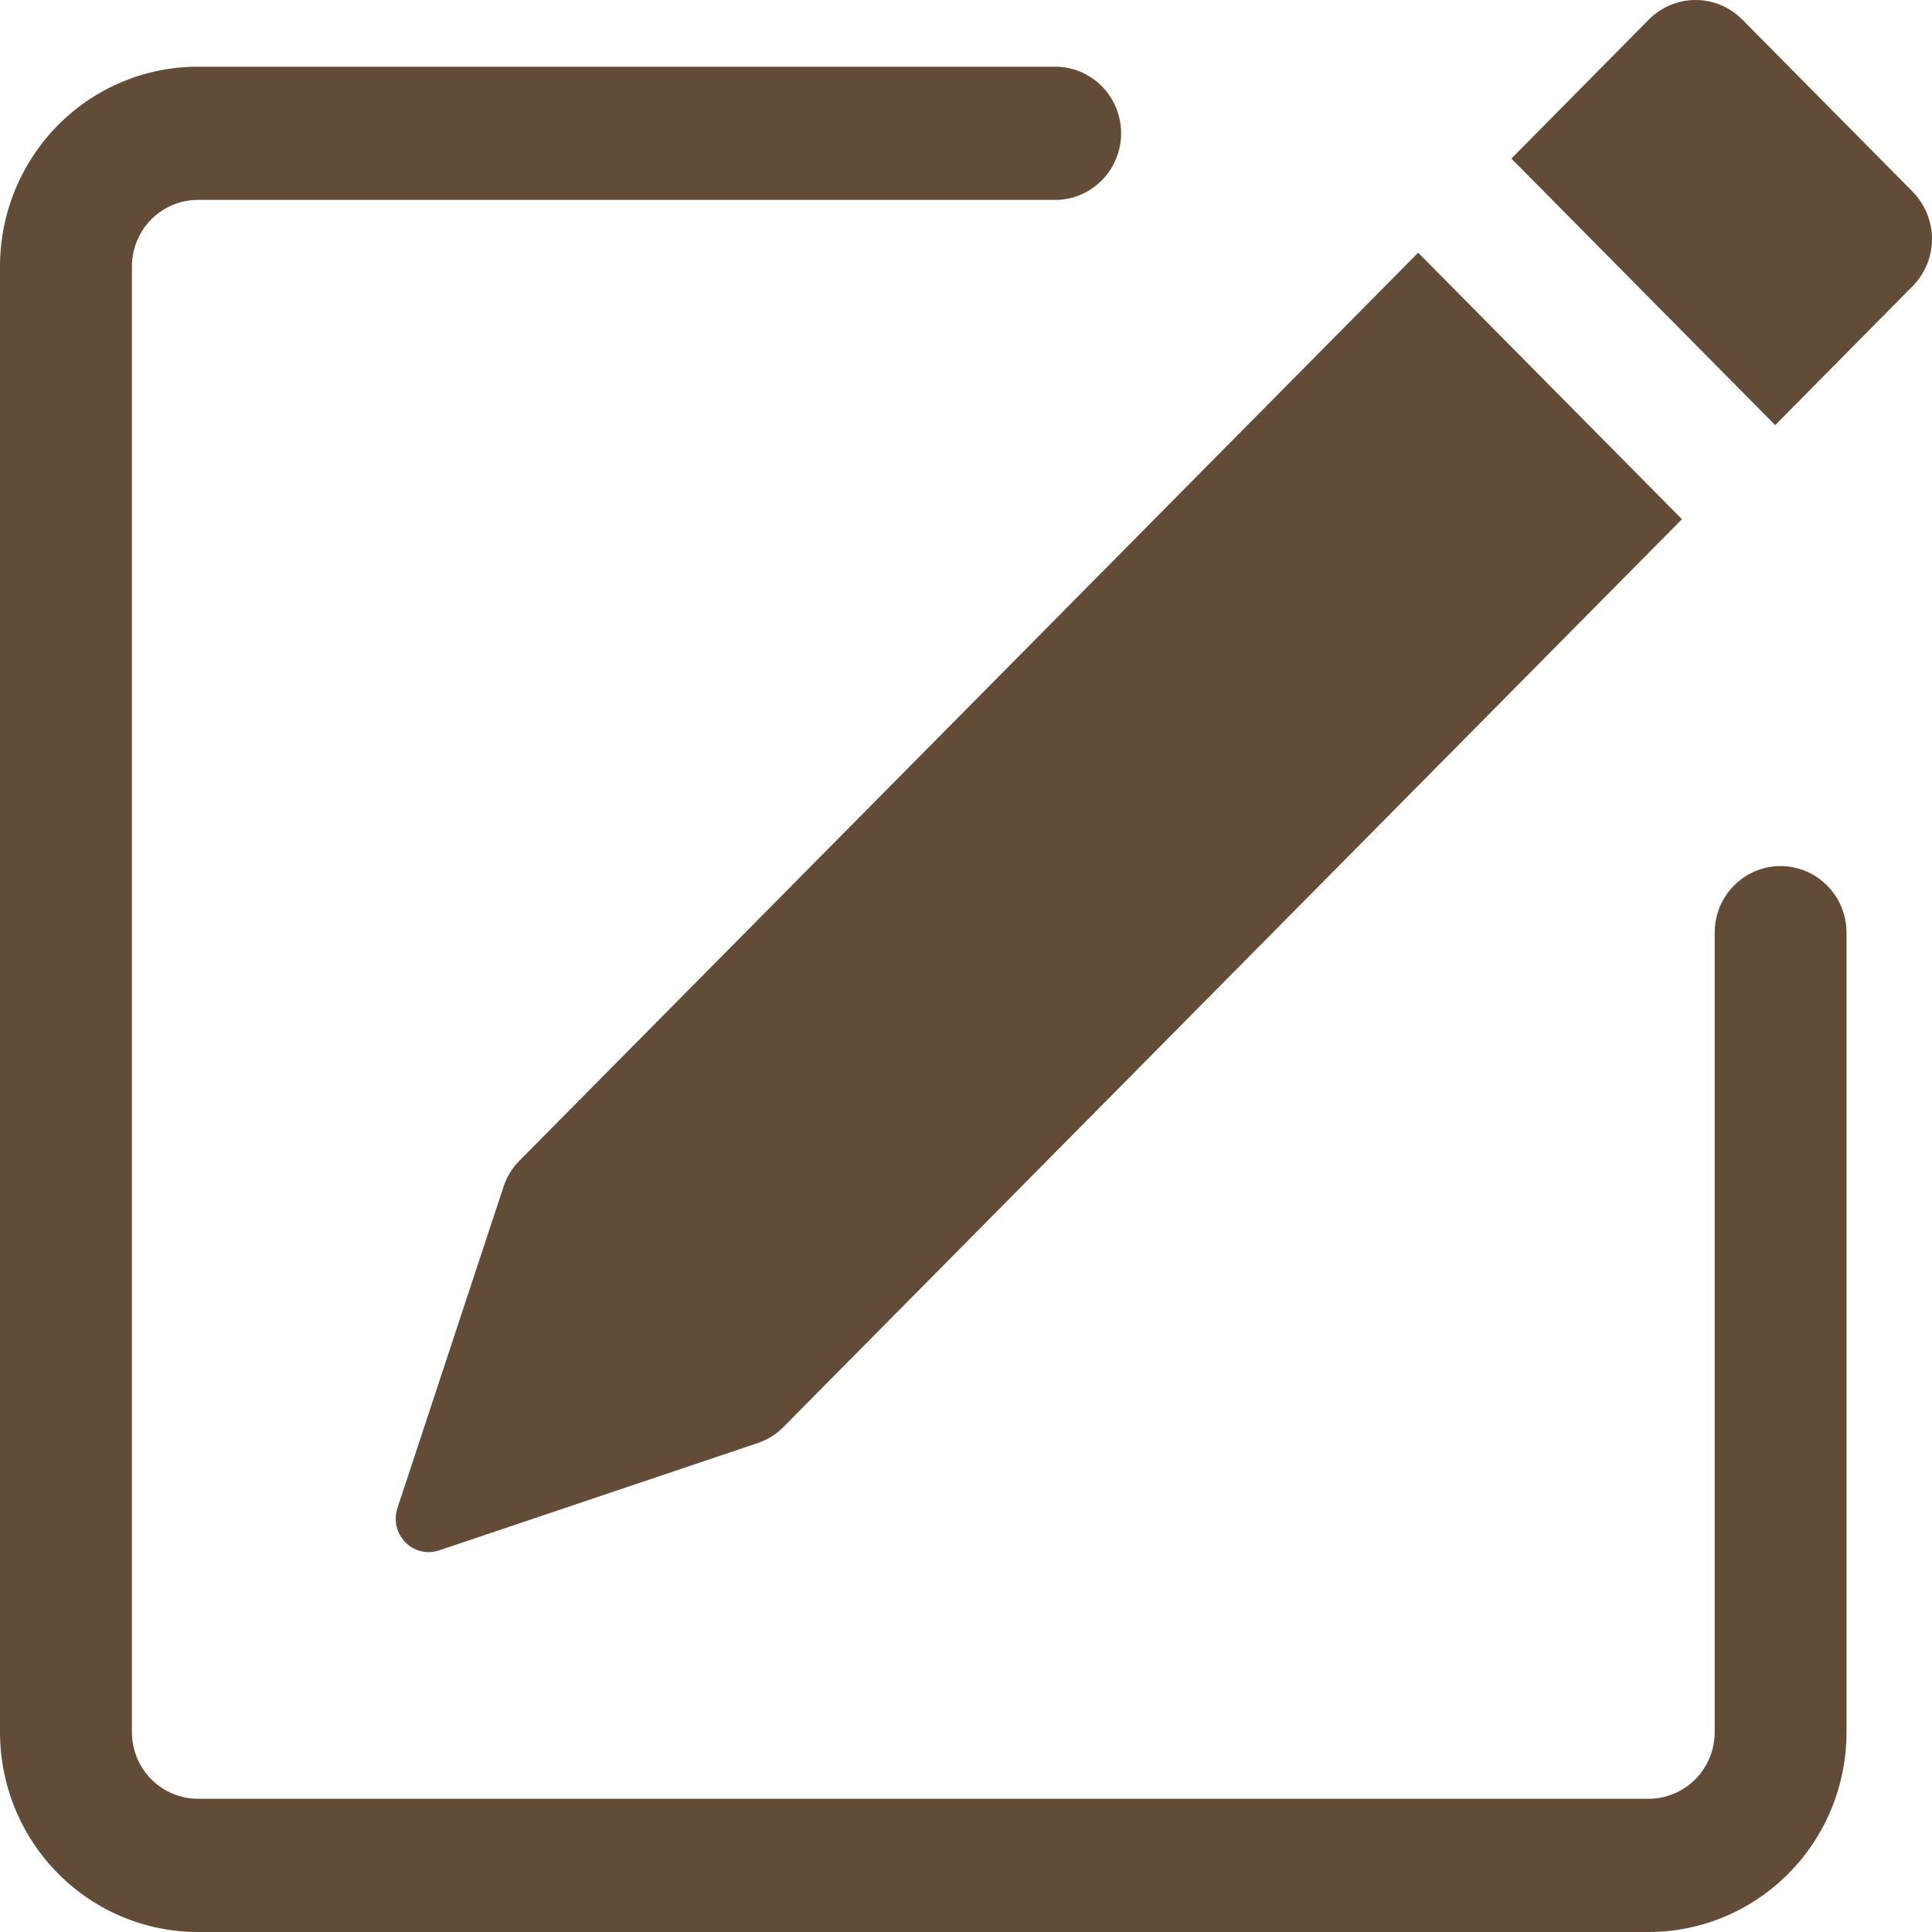 <svg width="25" height="25" viewBox="0 0 25 25" fill="none" xmlns="http://www.w3.org/2000/svg">
<path d="M24.751 2.483C24.91 2.645 25 2.864 25 3.092C25 3.32 24.91 3.539 24.751 3.701L22.971 5.501L19.557 2.052L21.337 0.252C21.497 0.091 21.715 3.8147e-06 21.941 3.8147e-06C22.167 3.8147e-06 22.384 0.091 22.544 0.252L24.751 2.482V2.483ZM21.764 6.718L18.351 3.27L6.723 15.018C6.629 15.112 6.558 15.228 6.516 15.355L5.142 19.517C5.117 19.593 5.114 19.675 5.132 19.752C5.15 19.83 5.19 19.901 5.246 19.958C5.302 20.014 5.372 20.054 5.449 20.073C5.526 20.091 5.607 20.087 5.682 20.062L9.802 18.674C9.928 18.633 10.042 18.562 10.136 18.467L21.764 6.719V6.718Z" fill="#634C37"/>
<path fill-rule="evenodd" clip-rule="evenodd" d="M0 22.414C0 23.1 0.27 23.758 0.75 24.242C1.23 24.727 1.881 25 2.56 25H21.334C22.013 25 22.664 24.727 23.144 24.242C23.625 23.758 23.894 23.1 23.894 22.414V12.069C23.894 11.841 23.804 11.621 23.644 11.46C23.484 11.298 23.267 11.207 23.041 11.207C22.814 11.207 22.598 11.298 22.437 11.46C22.277 11.621 22.188 11.841 22.188 12.069V22.414C22.188 22.642 22.098 22.862 21.938 23.023C21.777 23.185 21.56 23.276 21.334 23.276H2.56C2.334 23.276 2.117 23.185 1.957 23.023C1.797 22.862 1.707 22.642 1.707 22.414V3.449C1.707 3.22 1.797 3.001 1.957 2.839C2.117 2.678 2.334 2.587 2.56 2.587H13.654C13.88 2.587 14.097 2.496 14.257 2.334C14.417 2.173 14.507 1.953 14.507 1.725C14.507 1.496 14.417 1.277 14.257 1.115C14.097 0.954 13.88 0.863 13.654 0.863H2.56C1.881 0.863 1.23 1.135 0.75 1.62C0.27 2.105 0 2.763 0 3.449V22.414Z" fill="#634C37"/>
</svg>
